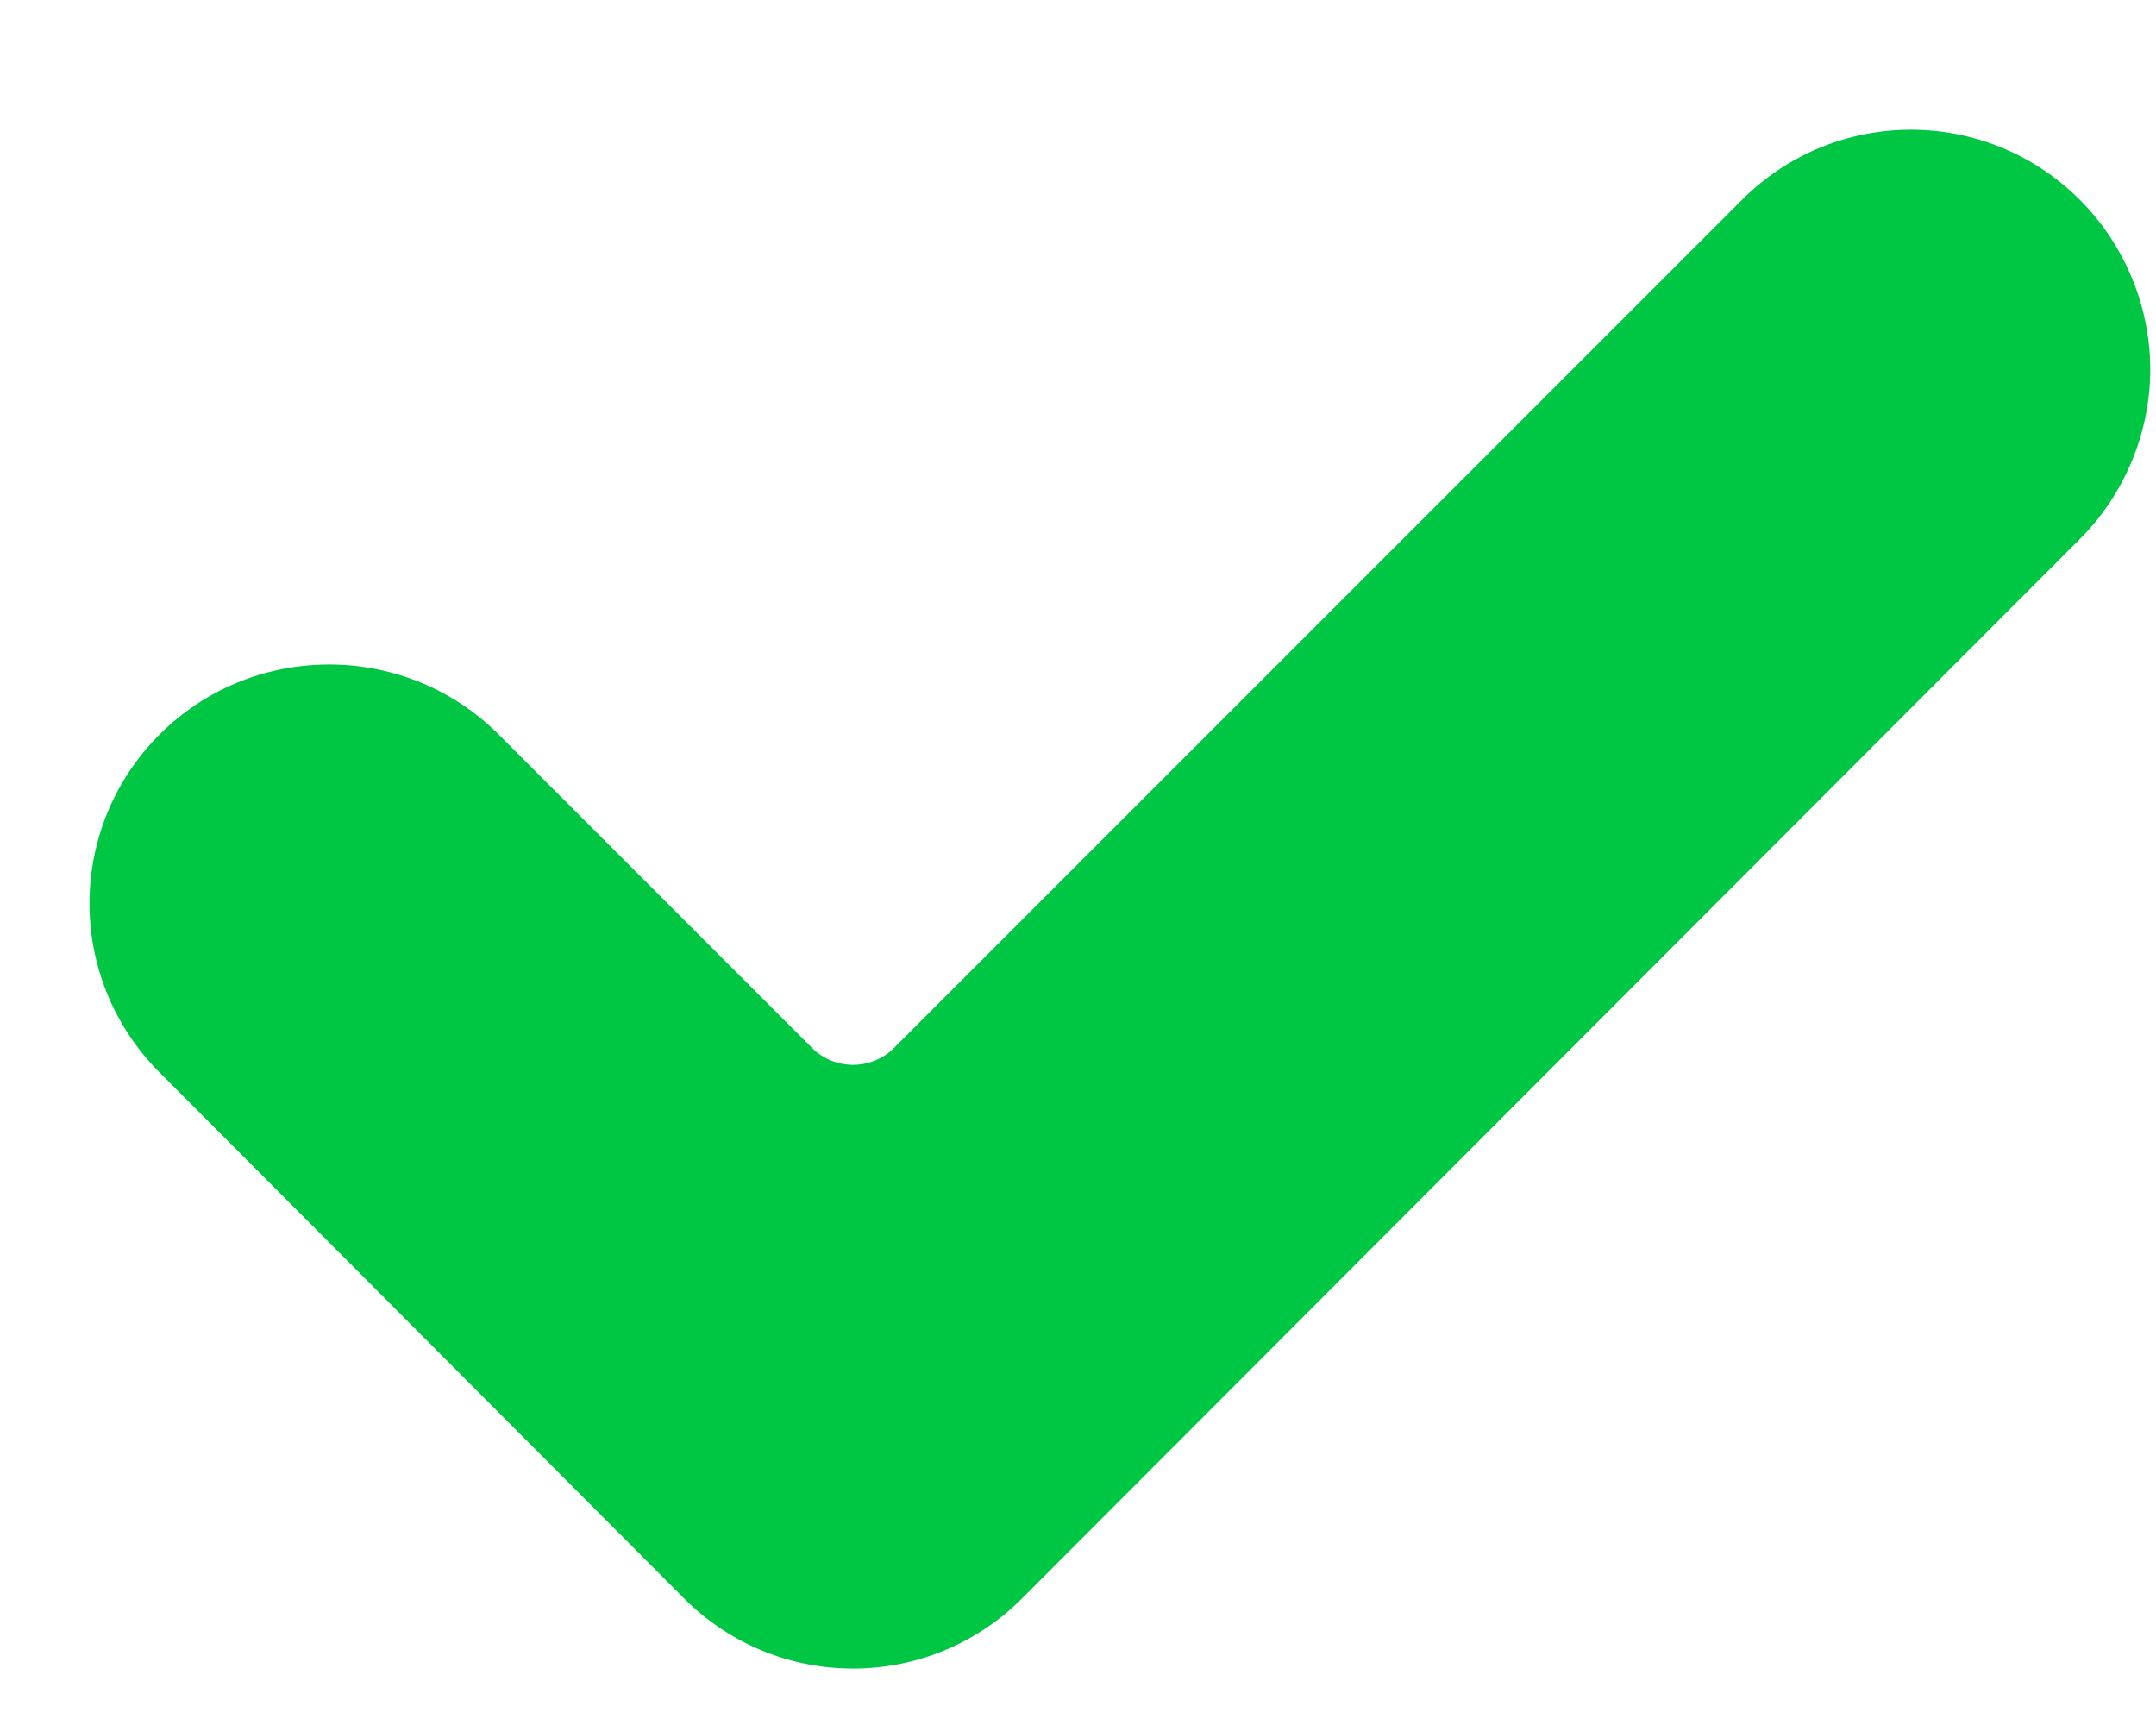 <svg xmlns="http://www.w3.org/2000/svg" width="15" height="12"><path d="M7.11 11.12c-.65.65-1.7.65-2.35 0L1.11 7.46a1.66 1.66 0 0 1 0-2.35c.65-.65 1.71-.65 2.36 0l2.17 2.17c.16.17.43.17.59 0l5.89-5.89c.65-.65 1.7-.65 2.35 0 .31.31.49.74.49 1.18 0 .44-.18.87-.49 1.18l-7.36 7.37z" fill="#00C743"/></svg>